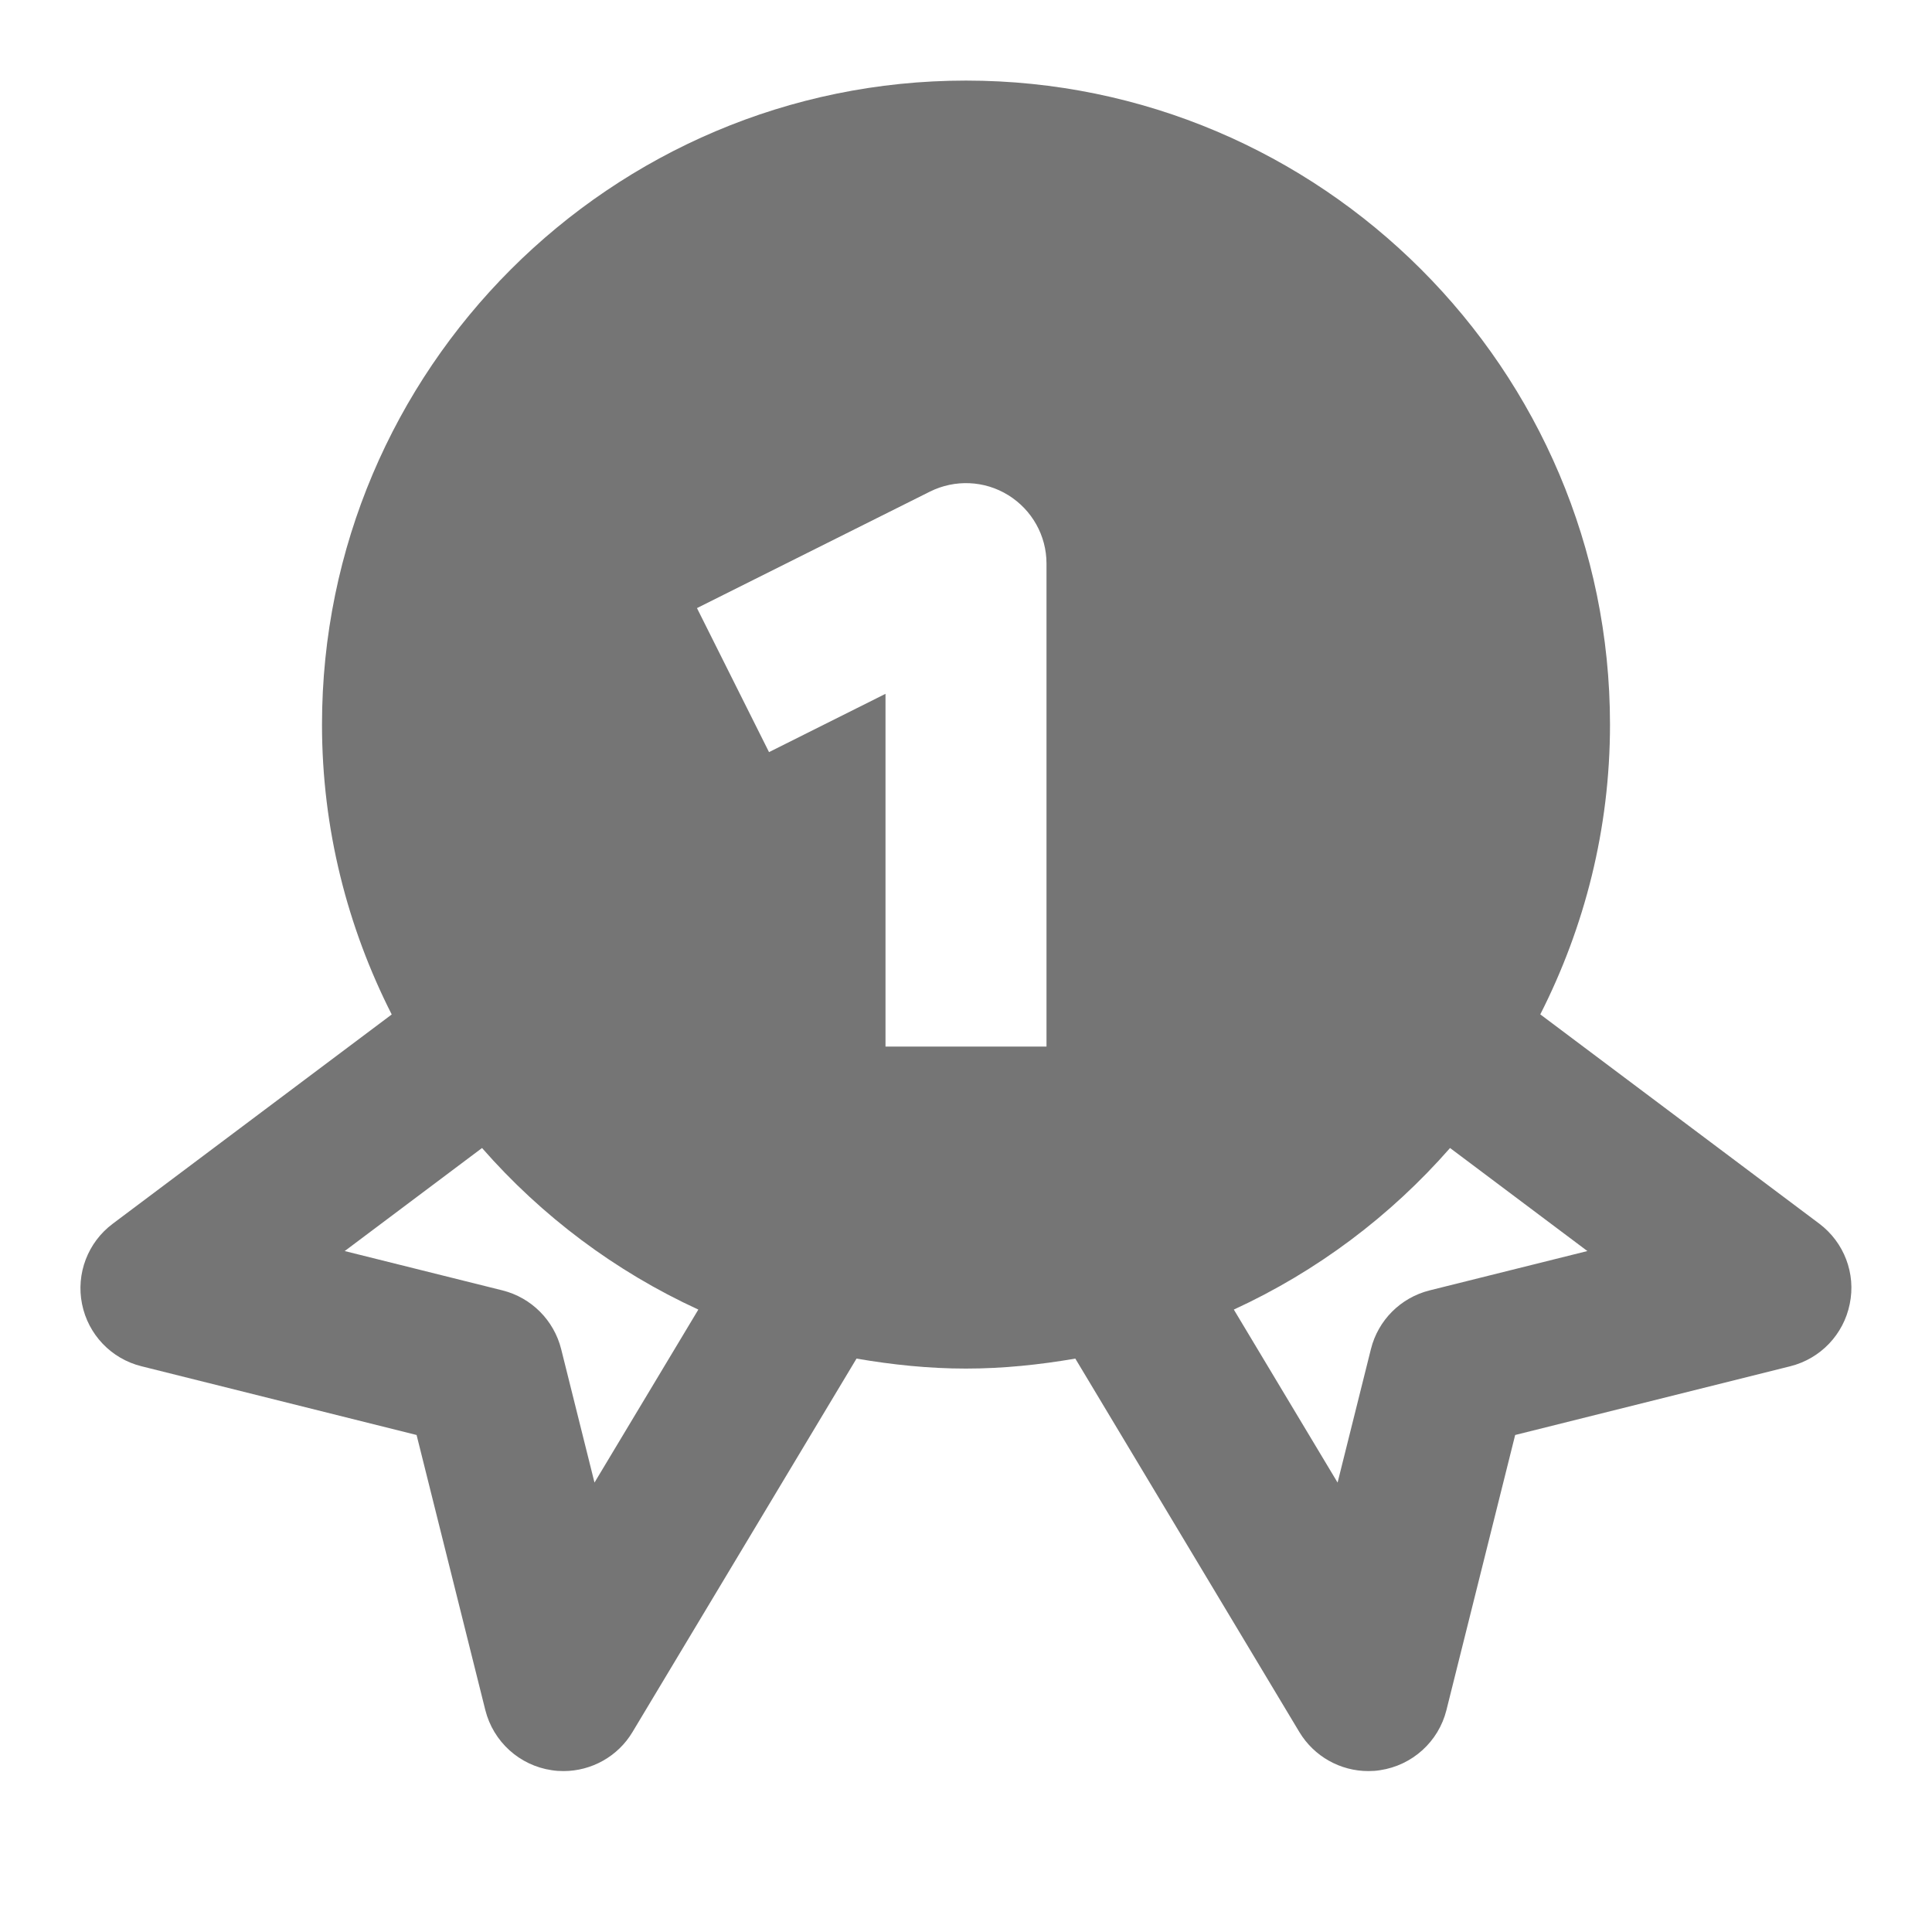 <?xml version="1.0" encoding="utf-8"?>
<!-- Generator: Adobe Illustrator 17.1.0, SVG Export Plug-In . SVG Version: 6.00 Build 0)  -->
<!DOCTYPE svg PUBLIC "-//W3C//DTD SVG 1.1//EN" "http://www.w3.org/Graphics/SVG/1.1/DTD/svg11.dtd">
<svg version="1.1" xmlns="http://www.w3.org/2000/svg" xmlns:xlink="http://www.w3.org/1999/xlink" x="0px" y="0px" width="24px"
	 height="24px" viewBox="0 0 24 24" enable-background="new 0 0 24 24" xml:space="preserve">
<g id="Frame_-_24px">
	<rect y="0.001" fill="none" width="24" height="24"/>
</g>
<g id="Filled_Icons">
	<path fill="#757575" d="M22.6,15.201l-3.466-2.6C19.684,11.518,20,10.297,20,9.001c0-4.411-3.589-8-8-8s-8,3.589-8,8
		c0,1.296,0.316,2.517,0.866,3.601l-3.466,2.6c-0.309,0.231-0.457,0.62-0.381,0.997c0.076,0.379,0.363,0.68,0.738,0.773l3.418,0.854
		l0.854,3.418c0.099,0.392,0.424,0.687,0.824,0.746C6.902,21.998,6.951,22.001,7,22.001c0.348,0,0.676-0.182,0.857-0.485
		l2.783-4.639c0.443,0.076,0.895,0.124,1.359,0.124s0.916-0.048,1.359-0.124l2.783,4.639c0.183,0.304,0.51,0.485,0.857,0.485
		c0.049,0,0.098-0.003,0.146-0.011c0.4-0.06,0.726-0.354,0.824-0.746l0.854-3.418l3.418-0.854c0.375-0.094,0.662-0.395,0.738-0.773
		C23.057,15.821,22.908,15.433,22.6,15.201z M7.385,18.417l-0.414-1.658c-0.09-0.358-0.37-0.639-0.728-0.729l-1.961-0.489
		l1.706-1.28c0.74,0.845,1.653,1.532,2.687,2.007L7.385,18.417z M13,13.001h-2V8.619L9.553,9.343L8.658,7.554l2.894-1.447
		c0.31-0.154,0.678-0.139,0.973,0.044S13,6.654,13,7.001V13.001z M17.758,16.03c-0.358,0.09-0.639,0.37-0.728,0.729l-0.414,1.658
		l-1.289-2.149c1.033-0.475,1.946-1.162,2.686-2.007l1.706,1.28L17.758,16.03z"/>
</g>
</svg>
